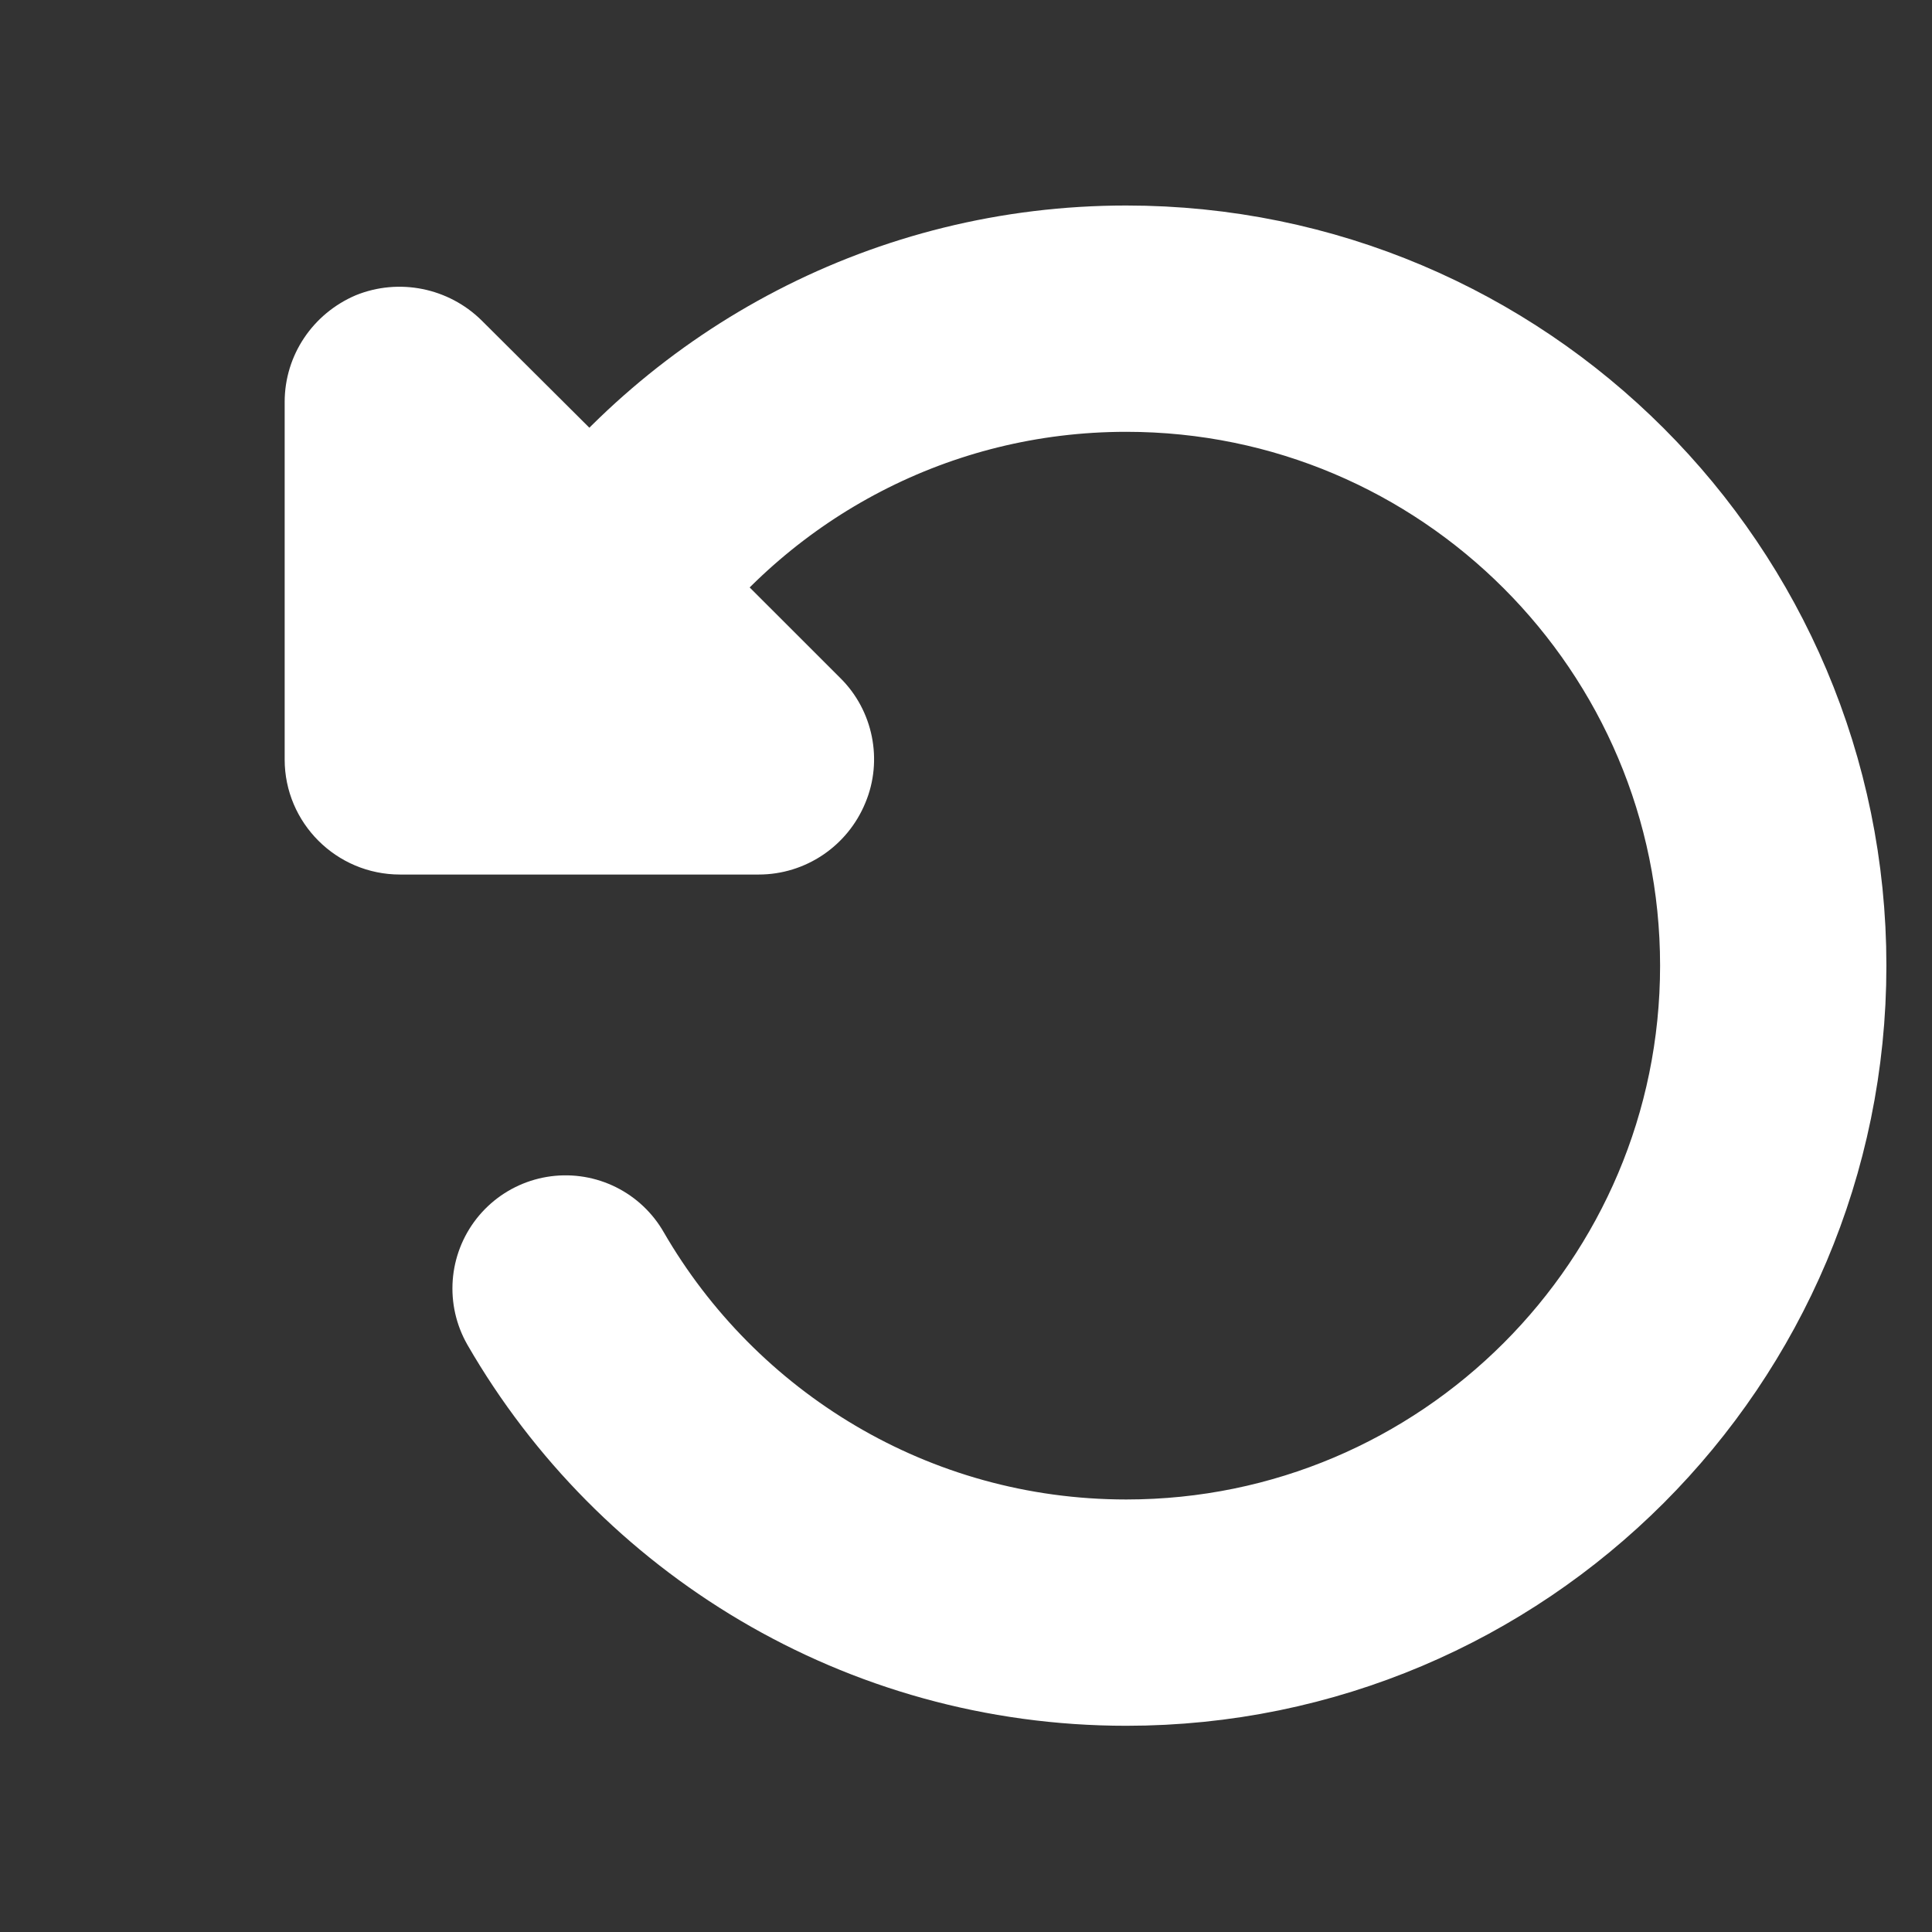 <?xml version="1.0" encoding="UTF-8" standalone="no"?>
<!DOCTYPE svg PUBLIC "-//W3C//DTD SVG 1.1//EN" "http://www.w3.org/Graphics/SVG/1.1/DTD/svg11.dtd">
<svg width="100%" height="100%" viewBox="0 0 256 256" version="1.1" xmlns="http://www.w3.org/2000/svg" xmlns:xlink="http://www.w3.org/1999/xlink" xml:space="preserve" xmlns:serif="http://www.serif.com/" style="fill-rule:evenodd;clip-rule:evenodd;stroke-linecap:round;stroke-linejoin:round;stroke-miterlimit:1.5;">
    <rect x="0" y="0" width="256" height="256" fill="#333333" stroke="none"/>
    <g id="Undo" transform="matrix(-1,0,0,1,277.184,0)">
        <g id="Redo" transform="matrix(11.044,0,0,11.044,-9269.42,-38482.9)">
            <path d="M861,3493.62C861,3494.38 860.38,3495 859.616,3495L855.312,3495C854.752,3495 854.247,3494.66 854.033,3494.14C853.819,3493.63 853.939,3493.03 854.336,3492.64C855.664,3491.31 857.314,3489.67 858.639,3488.35C859.036,3487.96 859.63,3487.84 860.147,3488.05C860.663,3488.27 861,3488.77 861,3489.33L861,3493.62Z" style="fill:white;"/>
        </g>
        <g transform="matrix(1.021,0,0,1.021,-8.654,2.974)">
            <path d="M206.559,164.307C192.044,189.443 164.88,206.374 133.793,206.374C87.451,206.374 49.828,168.75 49.828,122.409C49.828,76.067 87.451,38.443 133.793,38.443C161.564,38.443 186.204,51.954 201.492,72.756" style="fill:none;stroke:white;stroke-width:29.37px;"/>
        </g>
    </g>
</svg>
